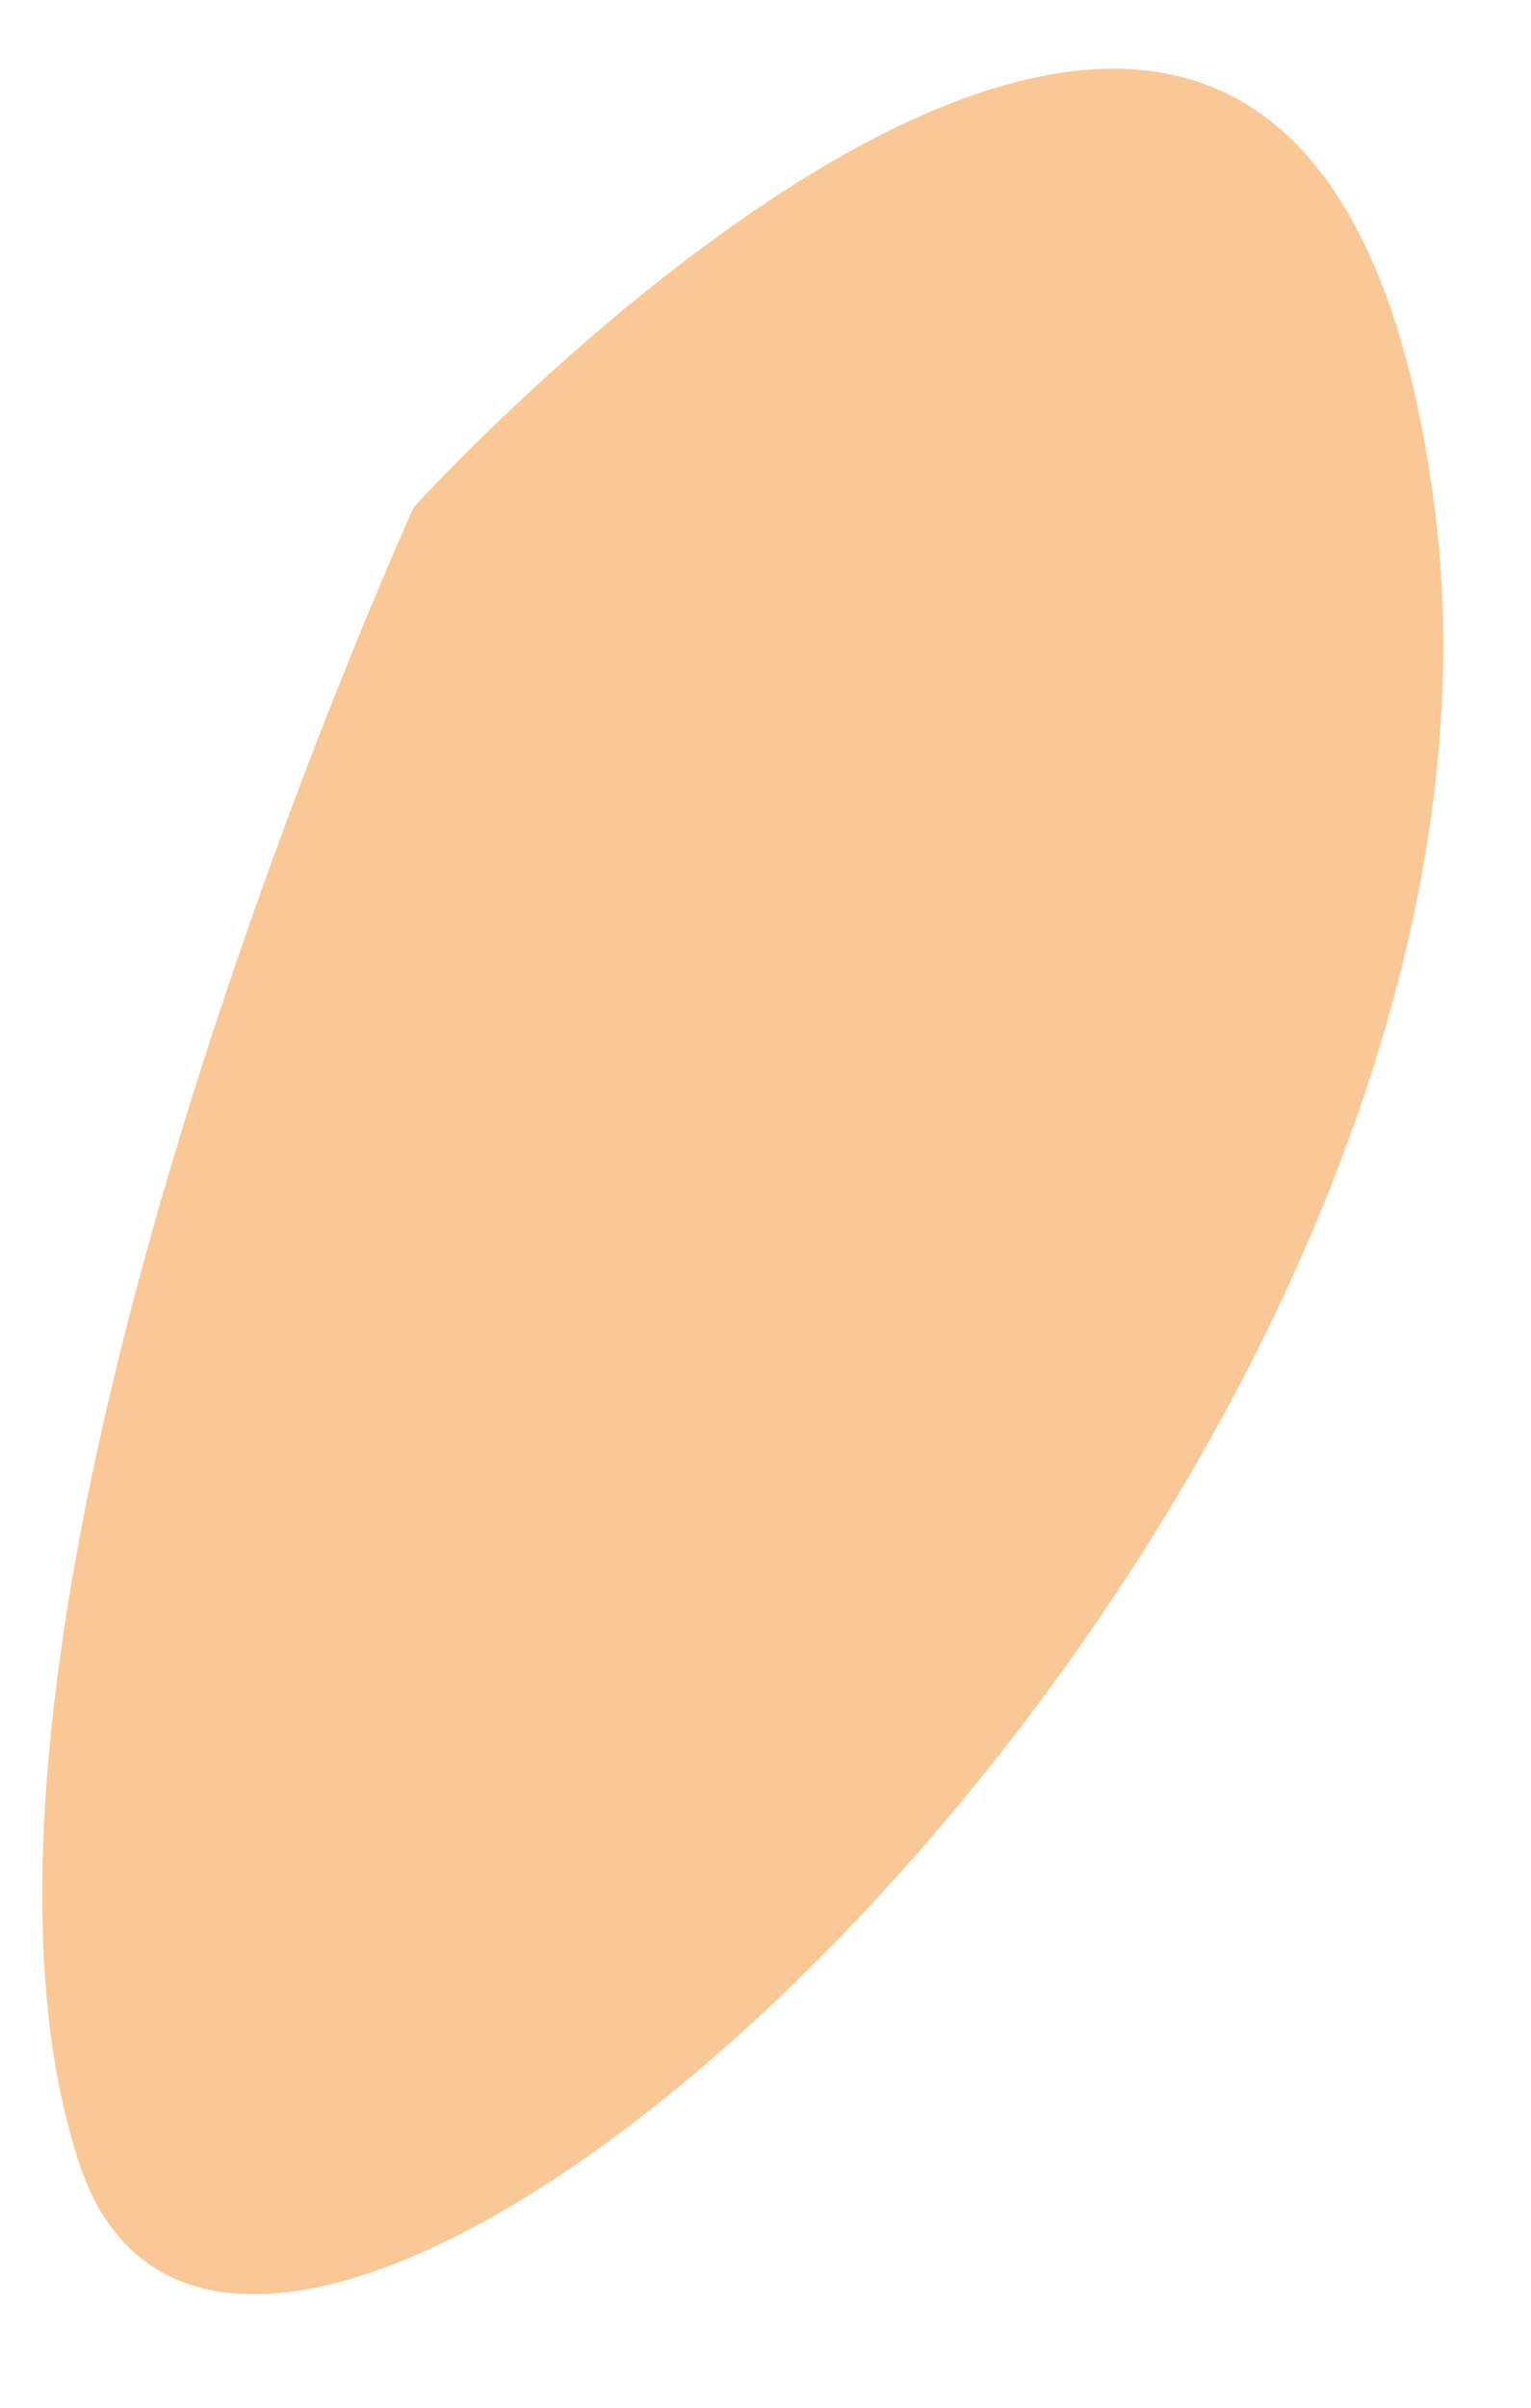 ﻿<?xml version="1.0" encoding="utf-8"?>
<svg version="1.1" xmlns:xlink="http://www.w3.org/1999/xlink" width="7px" height="11px" xmlns="http://www.w3.org/2000/svg">
  <g transform="matrix(1 0 0 1 -589 -423 )">
    <path d="M 0.361 9.88  C -0.441 7.435  1.892 2.317  1.892 2.317  C 1.892 2.317  5.976 -2.19  6.559 2.317  C 7.142 6.824  1.163 12.324  0.361 9.88  Z " fill-rule="nonzero" fill="#fac896" stroke="none" transform="matrix(1 0 0 1 589 423 )" />
  </g>
</svg>